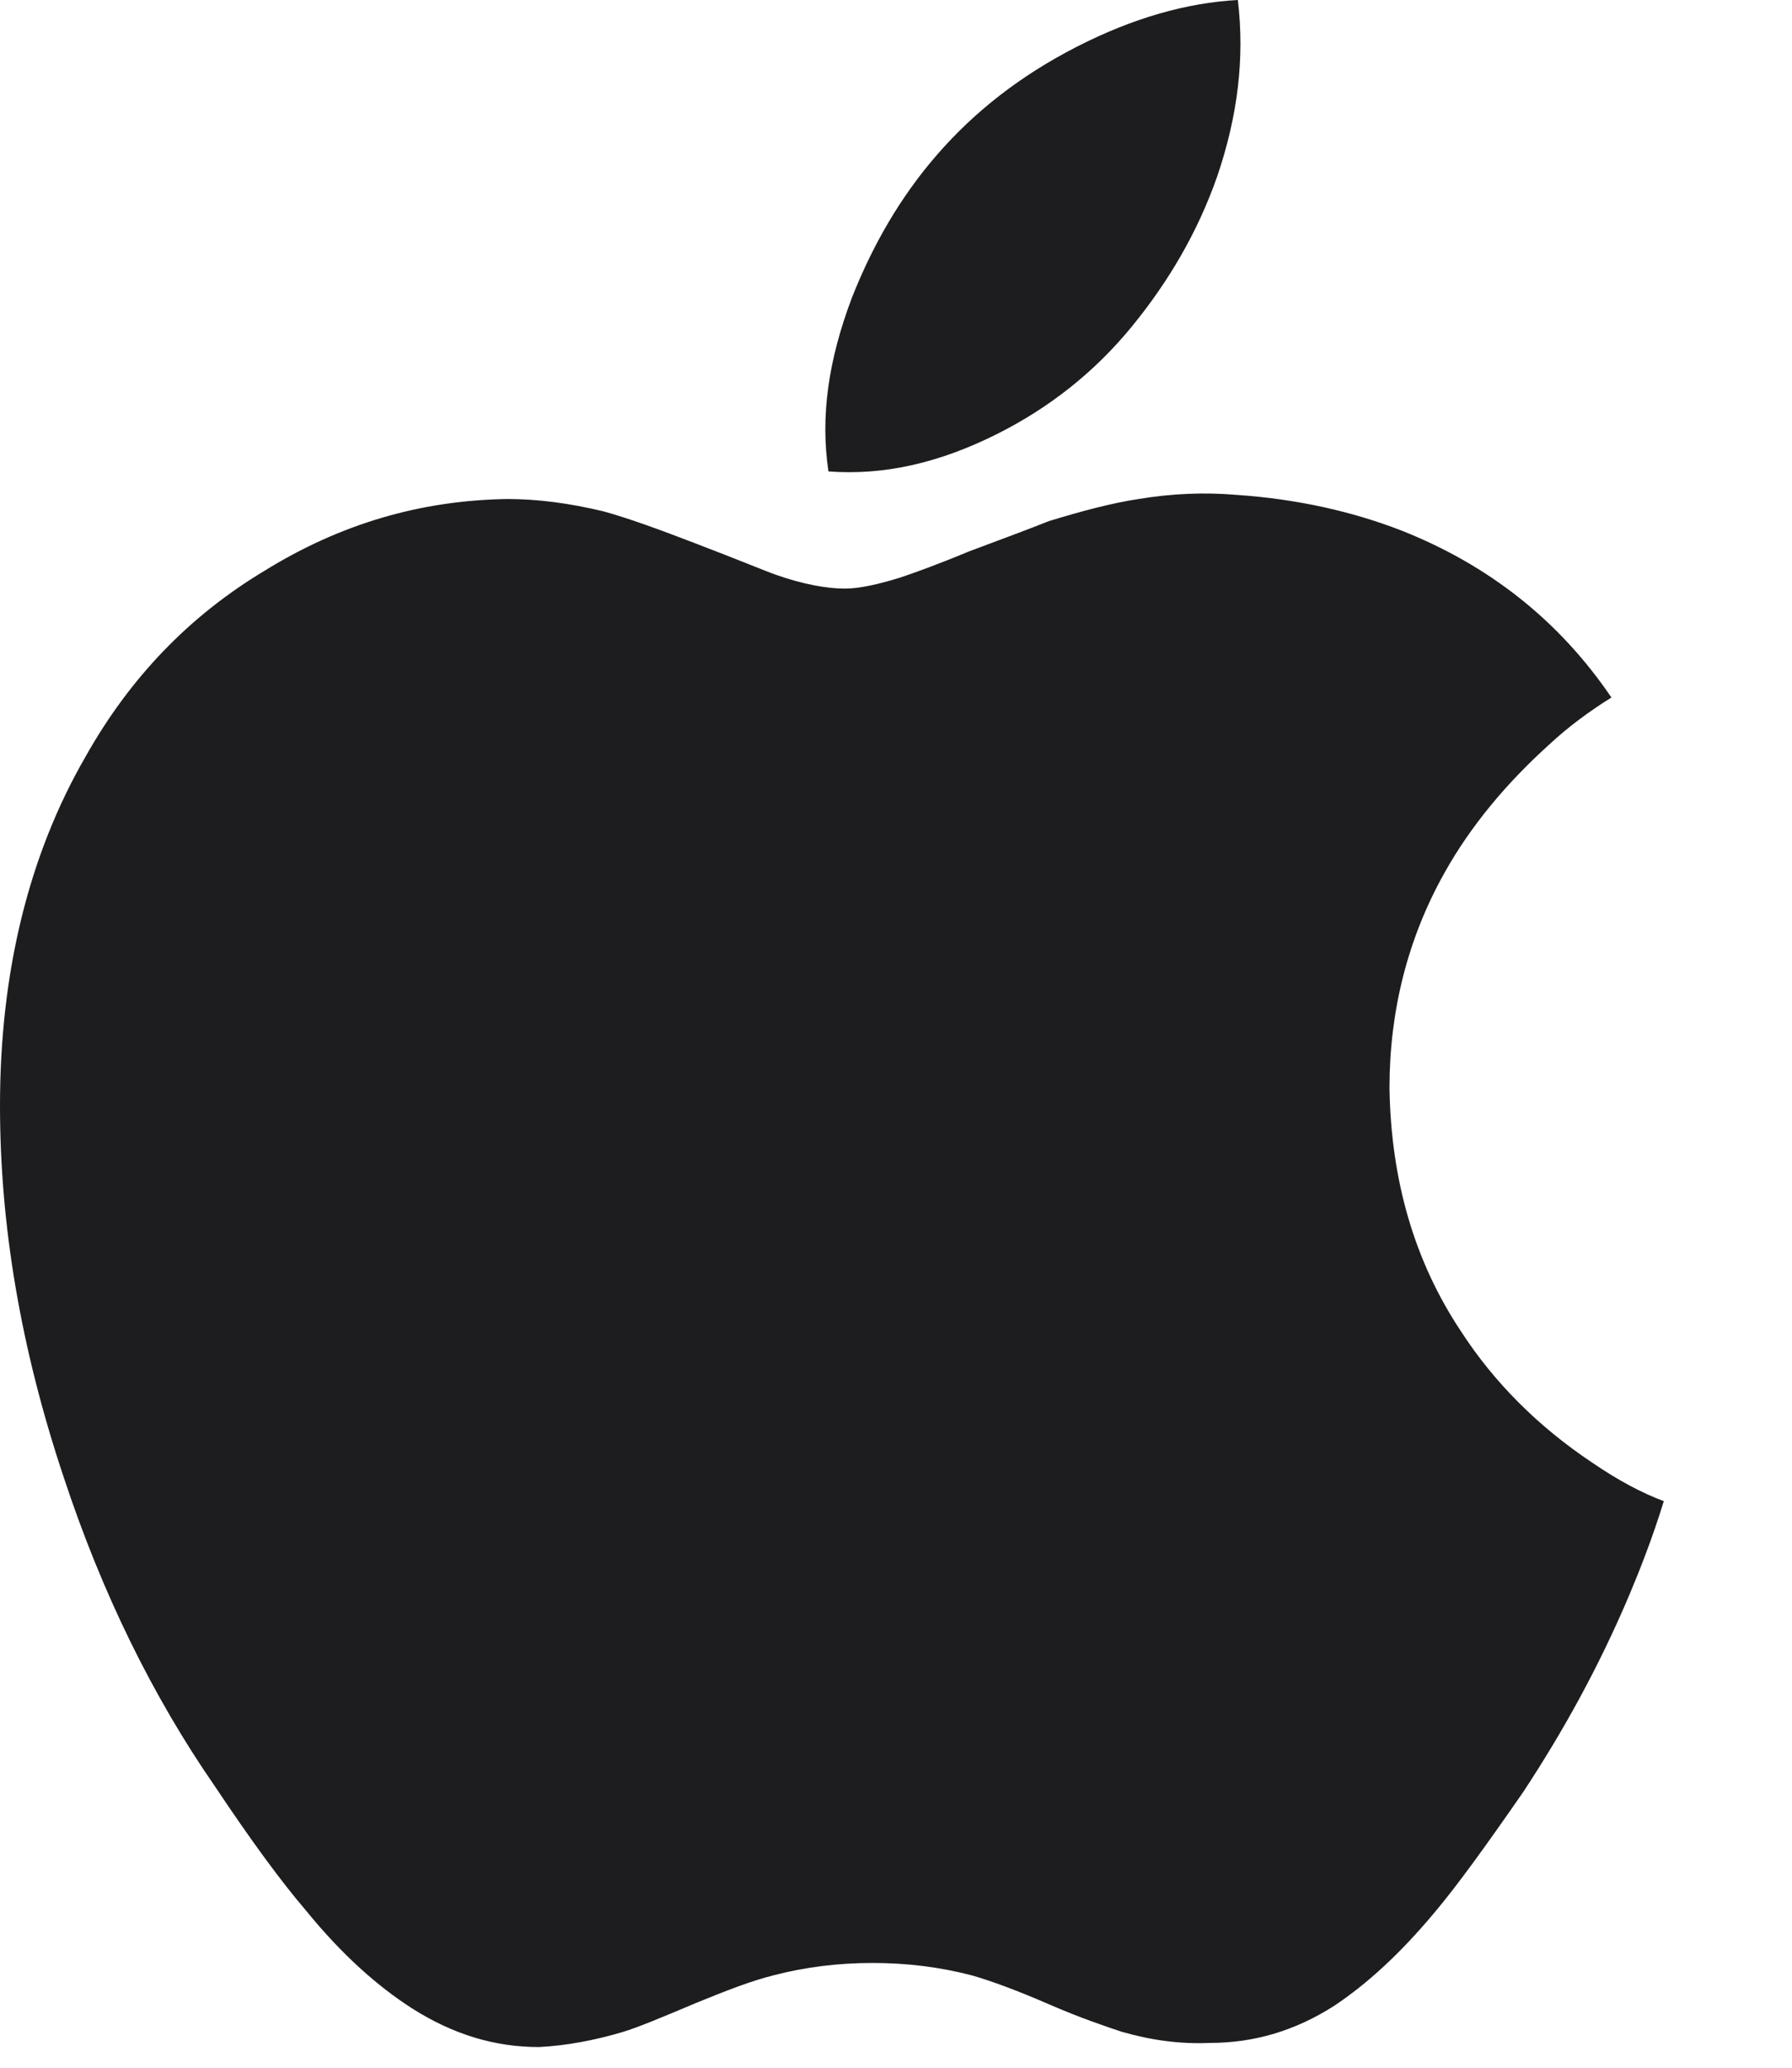 <svg width="13" height="15" viewBox="0 0 13 15" fill="none" xmlns="http://www.w3.org/2000/svg">
<path d="M2.99 14.57C2.74 14.41 2.48 14.18 2.22 13.86C2.04 13.65 1.82 13.35 1.56 12.96C1.11 12.31 0.74 11.56 0.46 10.71C0.15 9.78 0 8.89 0 8.02C0 7.05 0.21 6.2 0.62 5.49C0.94 4.92 1.37 4.47 1.92 4.14C2.47 3.8 3.05 3.63 3.68 3.62C3.9 3.62 4.13 3.65 4.38 3.71C4.56 3.76 4.78 3.84 5.04 3.94C5.38 4.07 5.57 4.15 5.63 4.17C5.83 4.24 6 4.27 6.13 4.27C6.23 4.27 6.37 4.24 6.53 4.19C6.62 4.16 6.79 4.1 7.03 4C7.27 3.91 7.46 3.84 7.61 3.78C7.84 3.71 8.06 3.65 8.26 3.62C8.5 3.58 8.74 3.57 8.97 3.59C9.41 3.62 9.81 3.71 10.17 3.85C10.8 4.1 11.31 4.5 11.69 5.06C11.53 5.16 11.38 5.27 11.24 5.4C10.93 5.68 10.67 5.99 10.48 6.33C10.21 6.81 10.08 7.34 10.08 7.89C10.09 8.56 10.26 9.15 10.6 9.66C10.84 10.03 11.16 10.35 11.55 10.61C11.74 10.74 11.91 10.83 12.07 10.89C11.99 11.15 11.9 11.38 11.82 11.57C11.6 12.09 11.34 12.56 11.05 13C10.78 13.39 10.57 13.68 10.41 13.87C10.16 14.17 9.92 14.39 9.68 14.55C9.4 14.73 9.1 14.82 8.78 14.82C8.56 14.83 8.35 14.8 8.14 14.74C8.02 14.7 7.84 14.64 7.61 14.54C7.38 14.44 7.19 14.37 7.05 14.33C6.82 14.27 6.58 14.24 6.33 14.24C6.08 14.24 5.84 14.27 5.61 14.33C5.45 14.37 5.27 14.44 5.05 14.53C4.79 14.64 4.62 14.71 4.52 14.74C4.32 14.8 4.11 14.84 3.91 14.85C3.59 14.85 3.29 14.76 2.99 14.57ZM7.23 3.15C6.81 3.36 6.41 3.45 6.01 3.42C5.95 3.02 6.01 2.61 6.18 2.16C6.33 1.78 6.53 1.43 6.8 1.12C7.07 0.81 7.4 0.55 7.81 0.34C8.22 0.13 8.61 0.02 8.98 0C9.03 0.42 8.98 0.84 8.83 1.28C8.69 1.68 8.48 2.04 8.21 2.37C7.94 2.7 7.61 2.96 7.23 3.15Z" fill="#1D1D1F"/>
</svg>
